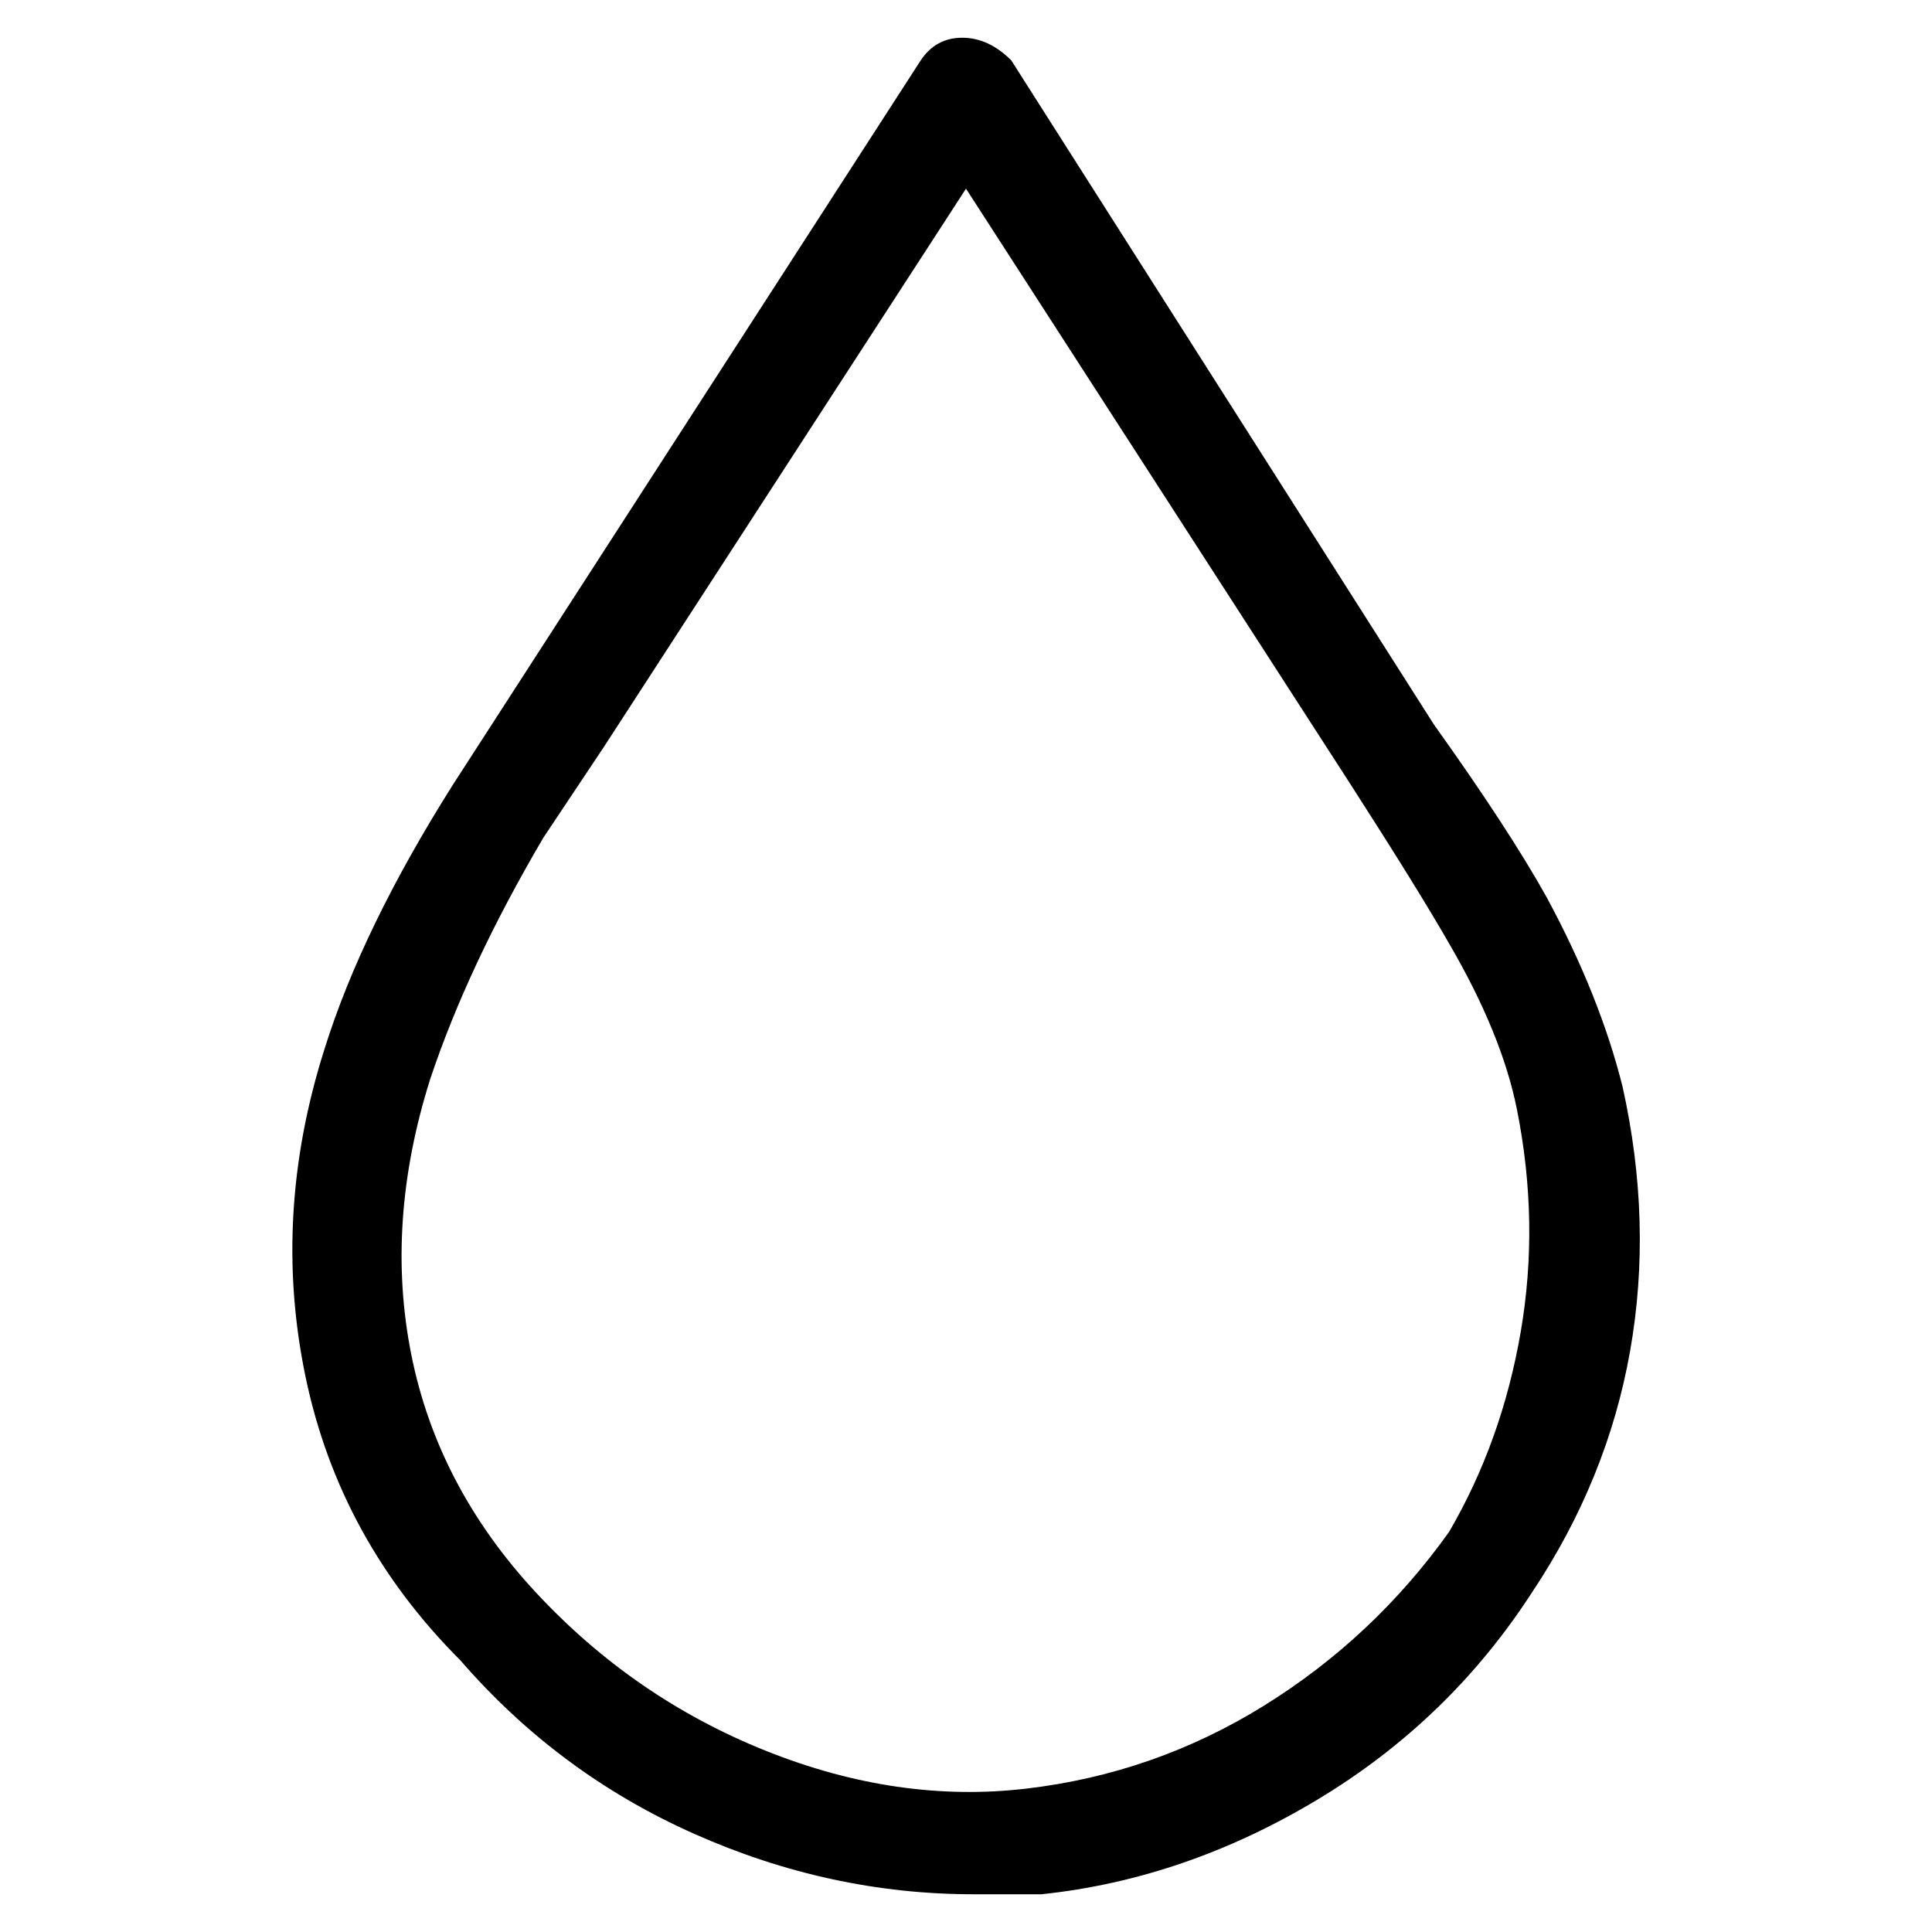 <svg viewBox="0 0 256 256" xmlns="http://www.w3.org/2000/svg">
  <path transform="scale(1, -1) translate(0, -256)" fill="currentColor" d="M129 5q-19 0 -37 8t-31 23q-16 16 -20.5 37.5t2.5 43.5q5 16 17 35l62 96q2 3 5.5 3t6.5 -3l56 -88q10 -14 15 -23q7 -13 10 -25q4 -18 1 -35t-13 -32q-11 -17 -28.5 -27.5t-36.5 -12.5h-9zM128 231l-48 -74l-8 -12q-10 -17 -15 -32q-6 -19 -2.5 -36.5t16.5 -31.5 t30.5 -21t34.5 -5t31.5 11t24.5 23q7 12 9.5 26.5t-0.5 29.5q-2 10 -9 22q-4 7 -13 21zM66 148z" />
</svg>